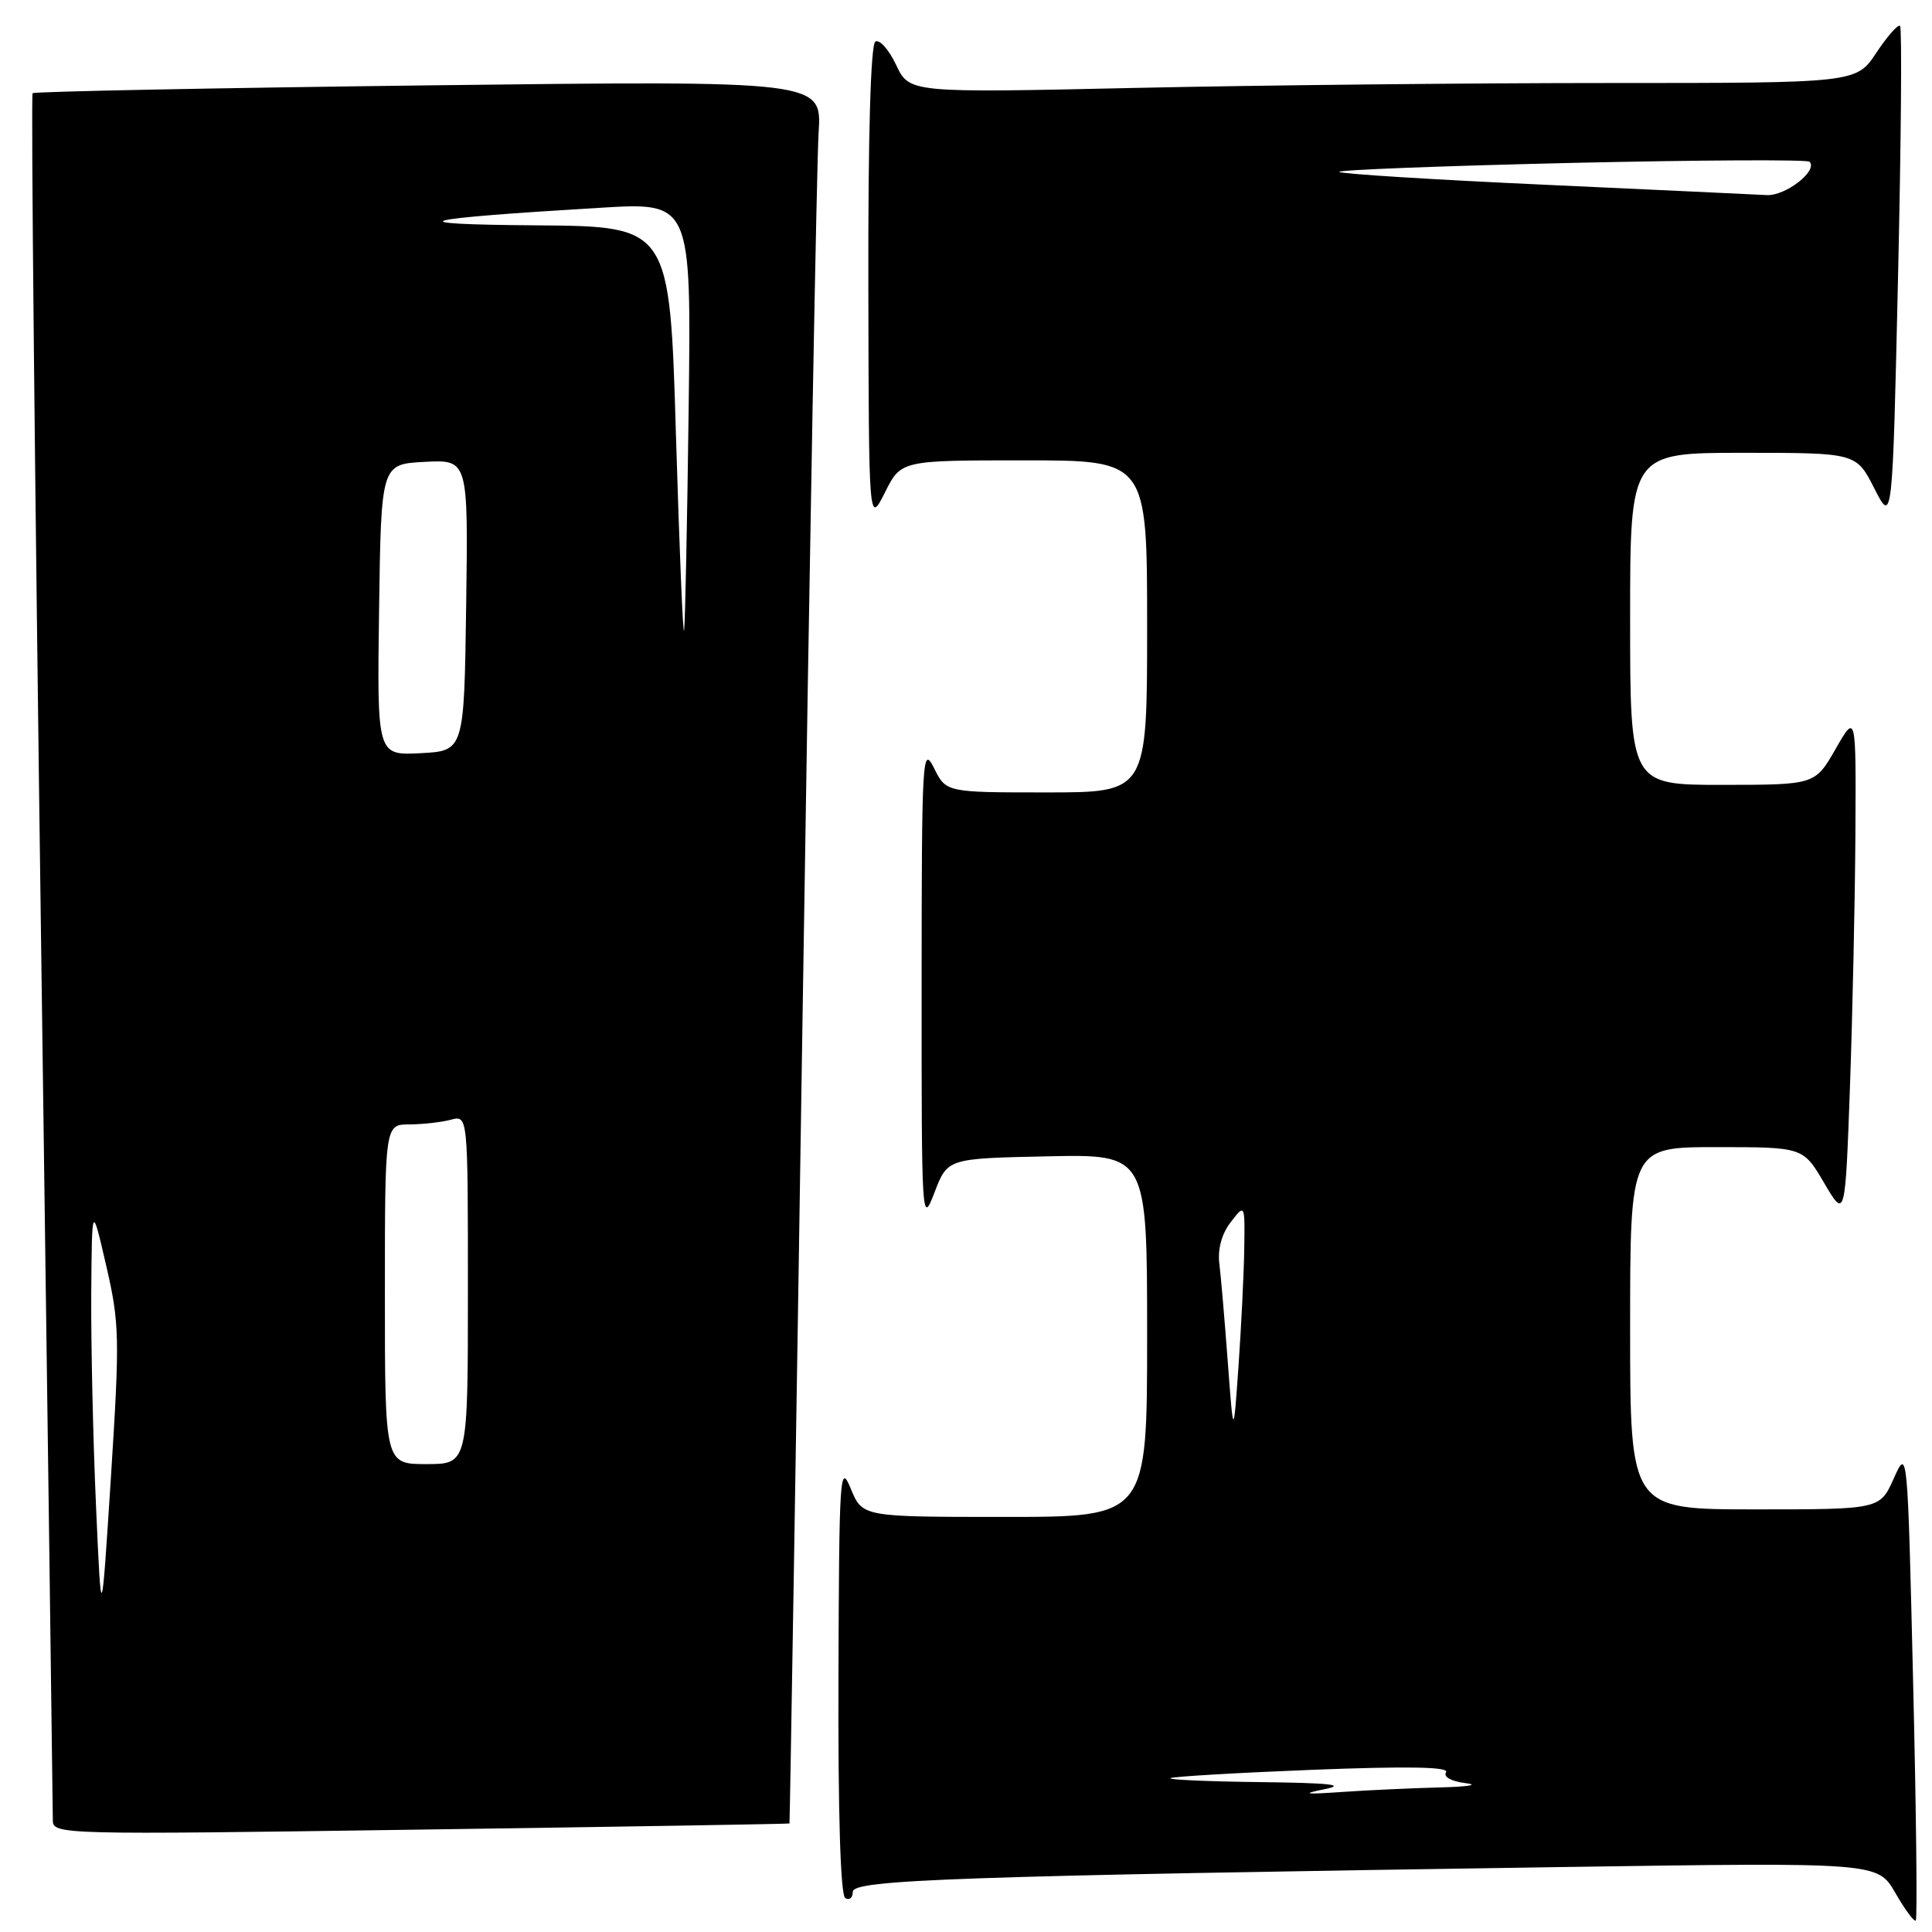 <?xml version="1.0" encoding="UTF-8" standalone="no"?>
<!DOCTYPE svg PUBLIC "-//W3C//DTD SVG 1.1//EN" "http://www.w3.org/Graphics/SVG/1.1/DTD/svg11.dtd" >
<svg xmlns="http://www.w3.org/2000/svg" xmlns:xlink="http://www.w3.org/1999/xlink" version="1.1" viewBox="0 0 256 256">
 <g >
 <path fill="currentColor"
d=" M 253.50 222.96 C 252.76 191.83 252.76 191.83 250.93 195.91 C 249.10 200.00 249.10 200.00 232.55 200.00 C 216.00 200.00 216.00 200.00 216.00 176.00 C 216.00 152.00 216.00 152.00 227.46 152.00 C 238.92 152.00 238.92 152.00 241.71 156.75 C 244.50 161.50 244.50 161.50 245.13 144.00 C 245.47 134.38 245.80 119.30 245.85 110.50 C 245.94 94.50 245.94 94.50 243.22 99.25 C 240.50 103.99 240.50 103.99 228.25 104.00 C 216.00 104.00 216.00 104.00 216.00 82.00 C 216.00 60.00 216.00 60.00 230.98 60.00 C 245.96 60.00 245.96 60.00 248.36 64.72 C 250.76 69.44 250.76 69.44 251.50 36.68 C 251.91 18.66 252.03 3.70 251.77 3.44 C 251.51 3.17 250.10 4.77 248.63 6.98 C 245.97 11.00 245.97 11.00 213.15 11.00 C 195.10 11.00 166.86 11.29 150.41 11.65 C 120.50 12.31 120.50 12.31 118.74 8.60 C 117.77 6.56 116.54 5.17 115.99 5.51 C 115.37 5.89 115.02 17.89 115.06 37.81 C 115.12 69.50 115.12 69.50 117.26 65.25 C 119.39 61.00 119.39 61.00 135.70 61.00 C 152.00 61.00 152.00 61.00 152.00 83.00 C 152.00 105.00 152.00 105.00 138.68 105.00 C 125.36 105.00 125.36 105.00 123.75 101.75 C 122.22 98.69 122.13 100.35 122.12 130.50 C 122.11 161.85 122.14 162.41 123.83 158.00 C 125.55 153.50 125.55 153.50 138.78 153.22 C 152.00 152.94 152.00 152.94 152.00 176.97 C 152.00 201.00 152.00 201.00 133.14 201.00 C 114.27 201.00 114.27 201.00 112.73 197.25 C 111.29 193.74 111.19 195.36 111.10 222.19 C 111.04 240.35 111.37 251.11 112.00 251.50 C 112.55 251.84 113.00 251.47 113.00 250.67 C 113.00 249.07 126.77 248.59 207.15 247.39 C 248.81 246.77 248.81 246.77 251.14 250.82 C 252.42 253.04 253.64 254.69 253.85 254.48 C 254.07 254.27 253.91 240.08 253.50 222.96 Z  M 104.61 241.62 C 104.66 241.55 105.46 192.68 106.37 133.00 C 107.28 73.32 108.22 21.39 108.47 17.59 C 108.91 10.68 108.91 10.68 56.82 11.31 C 28.16 11.66 4.54 12.13 4.32 12.35 C 4.09 12.57 4.61 63.71 5.46 126.00 C 6.31 188.28 7.00 240.11 7.00 241.18 C 7.00 243.10 7.86 243.12 55.75 242.43 C 82.56 242.05 104.55 241.68 104.61 241.62 Z  M 175.50 237.08 C 178.46 236.49 176.26 236.25 167.08 236.14 C 160.25 236.06 154.85 235.83 155.08 235.62 C 155.31 235.41 163.77 234.91 173.87 234.51 C 186.52 234.02 192.05 234.11 191.61 234.83 C 191.22 235.45 192.30 236.04 194.23 236.28 C 196.03 236.50 194.53 236.75 190.90 236.84 C 187.26 236.93 181.41 237.20 177.90 237.44 C 172.88 237.79 172.36 237.71 175.50 237.08 Z  M 162.69 180.50 C 162.28 175.00 161.78 169.13 161.57 167.45 C 161.33 165.52 161.88 163.50 163.07 161.95 C 164.96 159.50 164.96 159.50 164.87 165.50 C 164.82 168.80 164.47 175.78 164.11 181.00 C 163.44 190.50 163.44 190.50 162.69 180.50 Z  M 204.71 24.48 C 189.98 23.81 177.71 23.04 177.45 22.78 C 177.19 22.52 190.98 21.99 208.09 21.59 C 225.21 21.20 239.46 21.13 239.77 21.43 C 240.94 22.60 236.59 25.99 234.10 25.85 C 232.67 25.77 219.44 25.16 204.71 24.48 Z  M 12.72 199.50 C 12.33 190.70 12.05 178.10 12.09 171.50 C 12.18 159.50 12.18 159.50 14.07 167.70 C 15.84 175.35 15.88 177.20 14.70 195.70 C 13.43 215.50 13.43 215.50 12.72 199.50 Z  M 51.00 171.50 C 51.00 149.00 51.00 149.00 54.25 148.99 C 56.04 148.98 58.51 148.70 59.75 148.37 C 62.00 147.77 62.00 147.77 62.00 170.88 C 62.00 194.00 62.00 194.00 56.50 194.00 C 51.00 194.00 51.00 194.00 51.00 171.50 Z  M 50.23 80.80 C 50.50 61.50 50.50 61.50 56.27 61.20 C 62.04 60.90 62.04 60.90 61.77 80.20 C 61.50 99.50 61.50 99.50 55.73 99.80 C 49.96 100.10 49.96 100.10 50.23 80.80 Z  M 89.57 57.75 C 88.75 30.00 88.75 30.00 71.13 29.86 C 52.22 29.72 54.75 29.01 79.55 27.53 C 91.60 26.80 91.60 26.80 91.25 54.15 C 91.06 69.19 90.79 82.40 90.65 83.50 C 90.51 84.60 90.03 73.01 89.57 57.75 Z "/>
</g>
</svg>